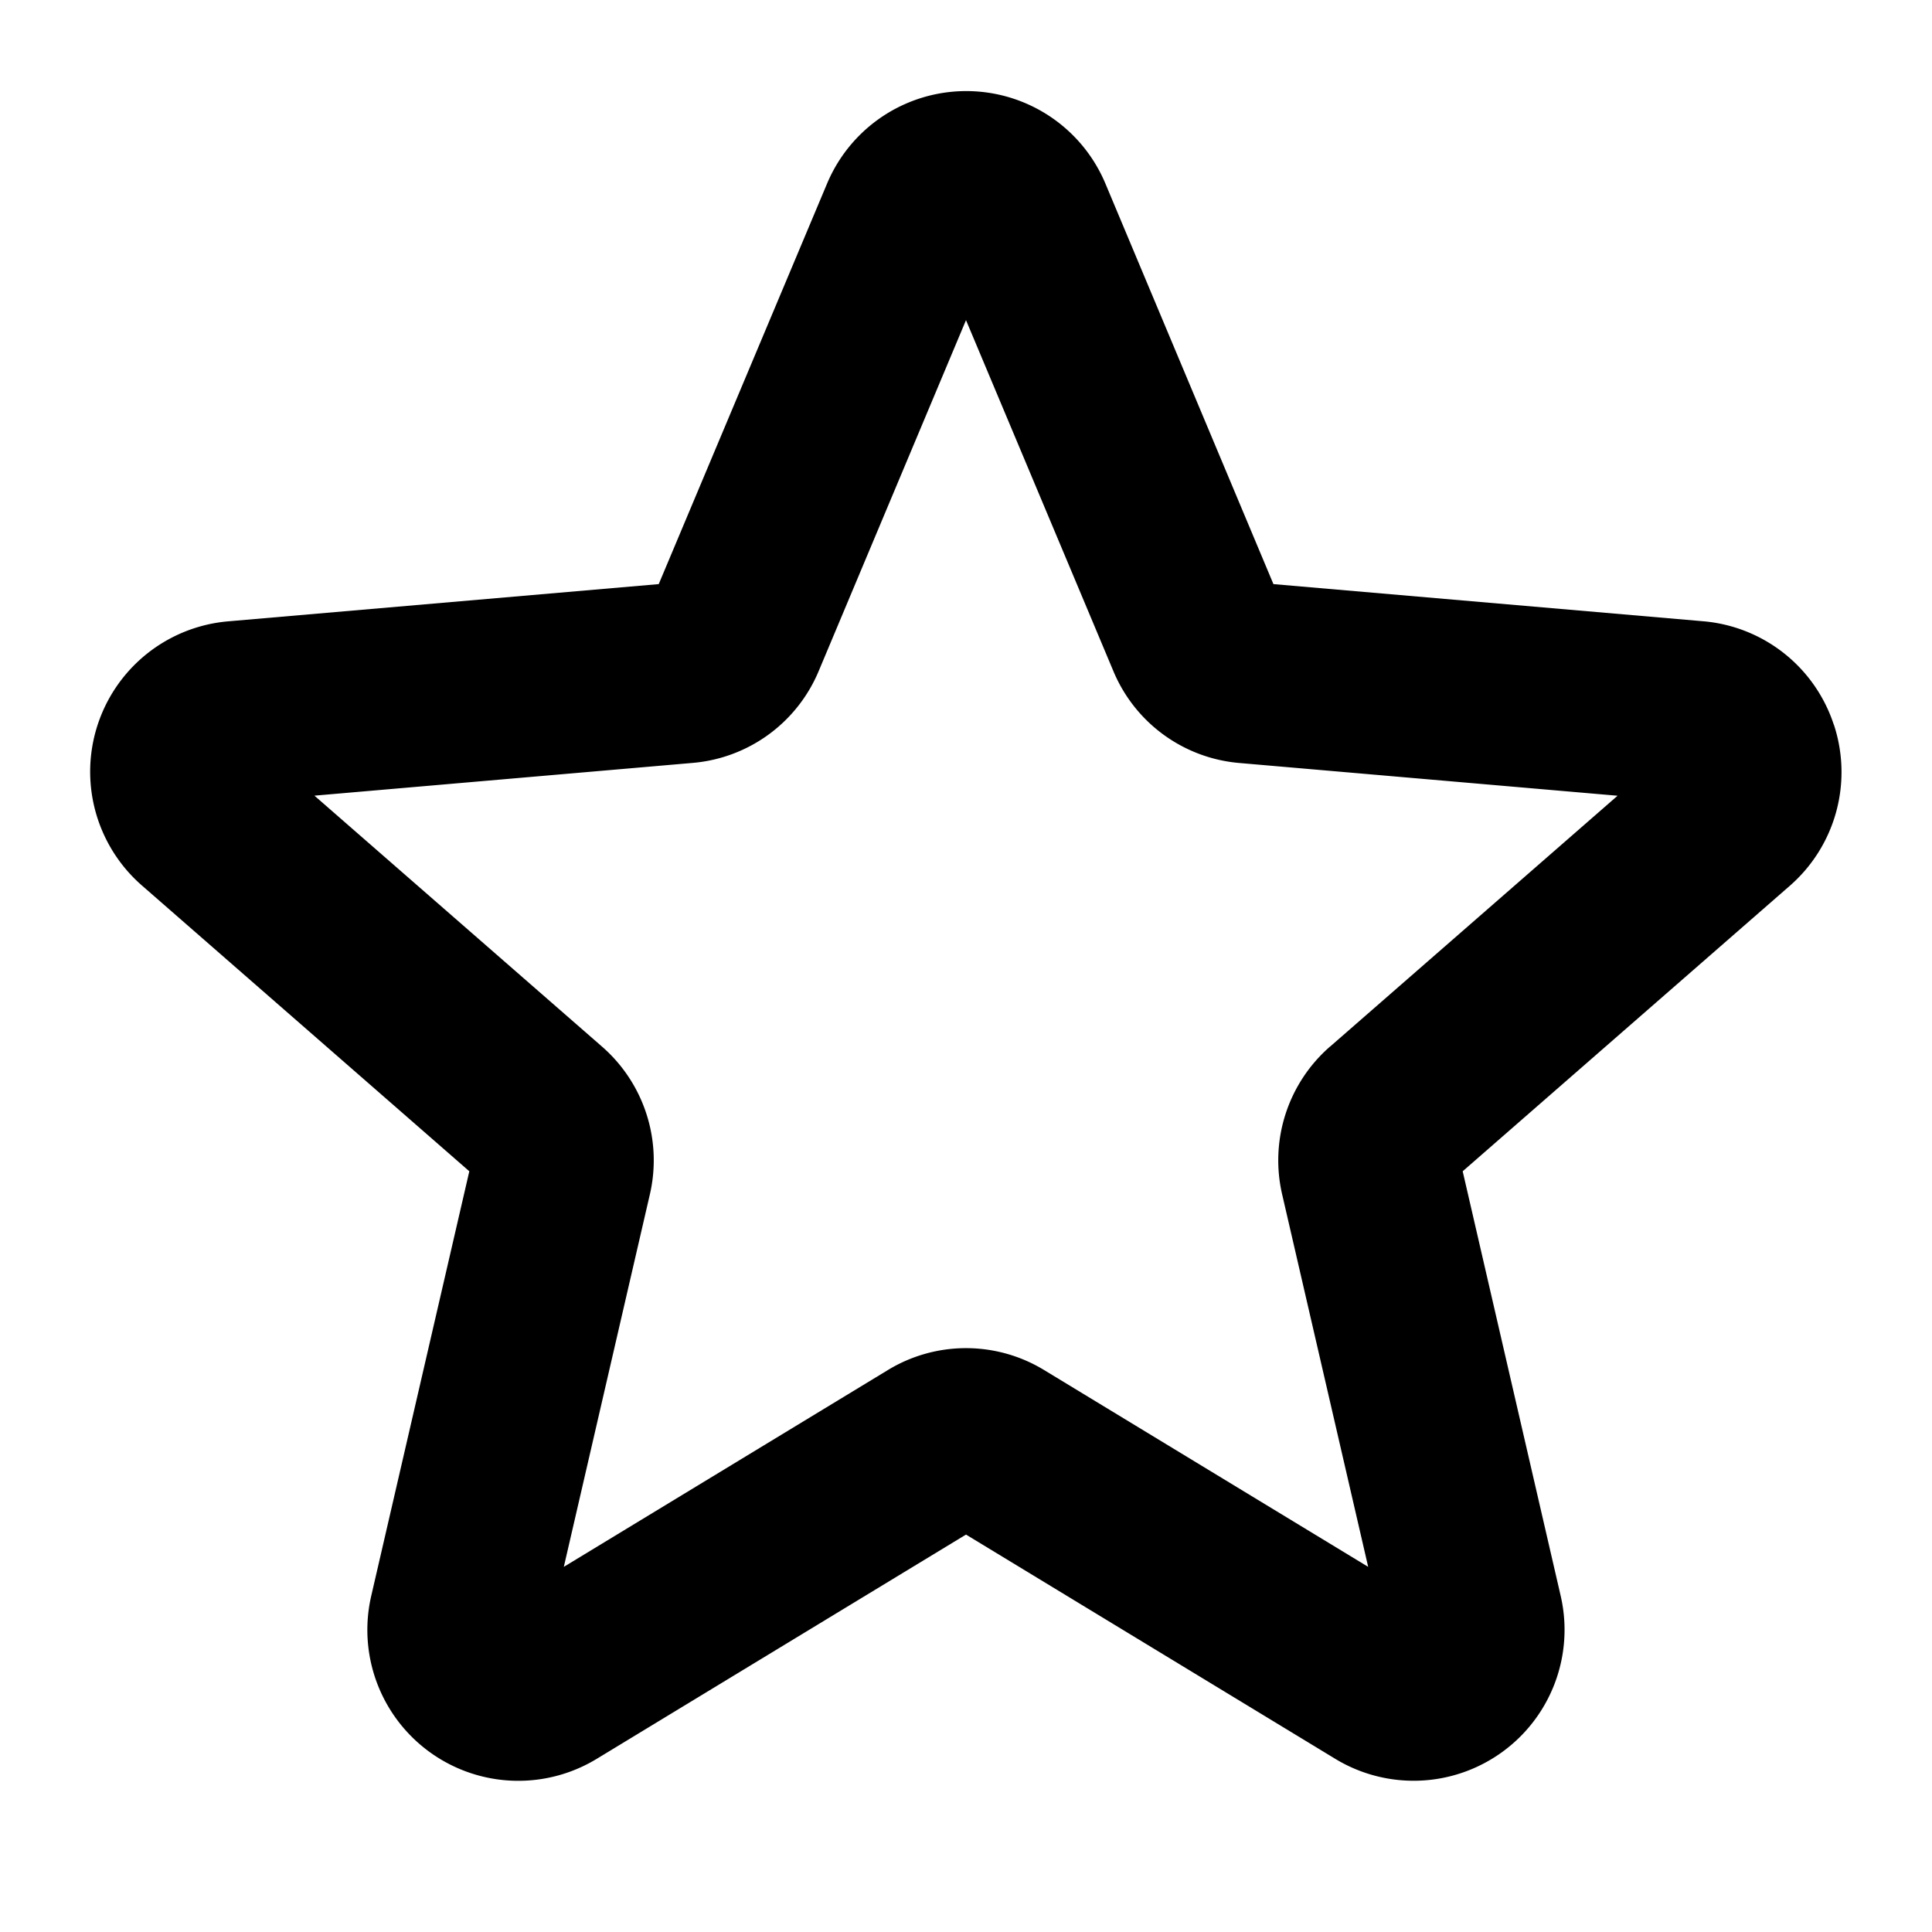 <svg xmlns="http://www.w3.org/2000/svg" viewBox="0 0 24 24"><path d="M22.781 9.005a1.874 1.874 0 0 0-1.618-1.287l-5.344-.462-2.09-4.982a1.875 1.875 0 0 0-3.452 0L8.183 7.256l-5.343.462a1.875 1.875 0 0 0-1.07 3.288l4.06 3.544-1.218 5.273a1.875 1.875 0 0 0 2.794 2.03L12 19.063l4.594 2.79a1.875 1.875 0 0 0 2.793-2.03L18.17 14.55l4.061-3.544a1.875 1.875 0 0 0 .551-2.001ZM16.523 13a1.875 1.875 0 0 0-.595 1.84l1.068 4.624-4.026-2.445a1.866 1.866 0 0 0-1.94 0l-4.026 2.445 1.068-4.623A1.875 1.875 0 0 0 7.477 13L3.906 9.884l4.7-.407a1.868 1.868 0 0 0 1.565-1.143L12 3.977l1.83 4.358a1.867 1.867 0 0 0 1.564 1.143l4.7.407L16.524 13Z"/></svg>

